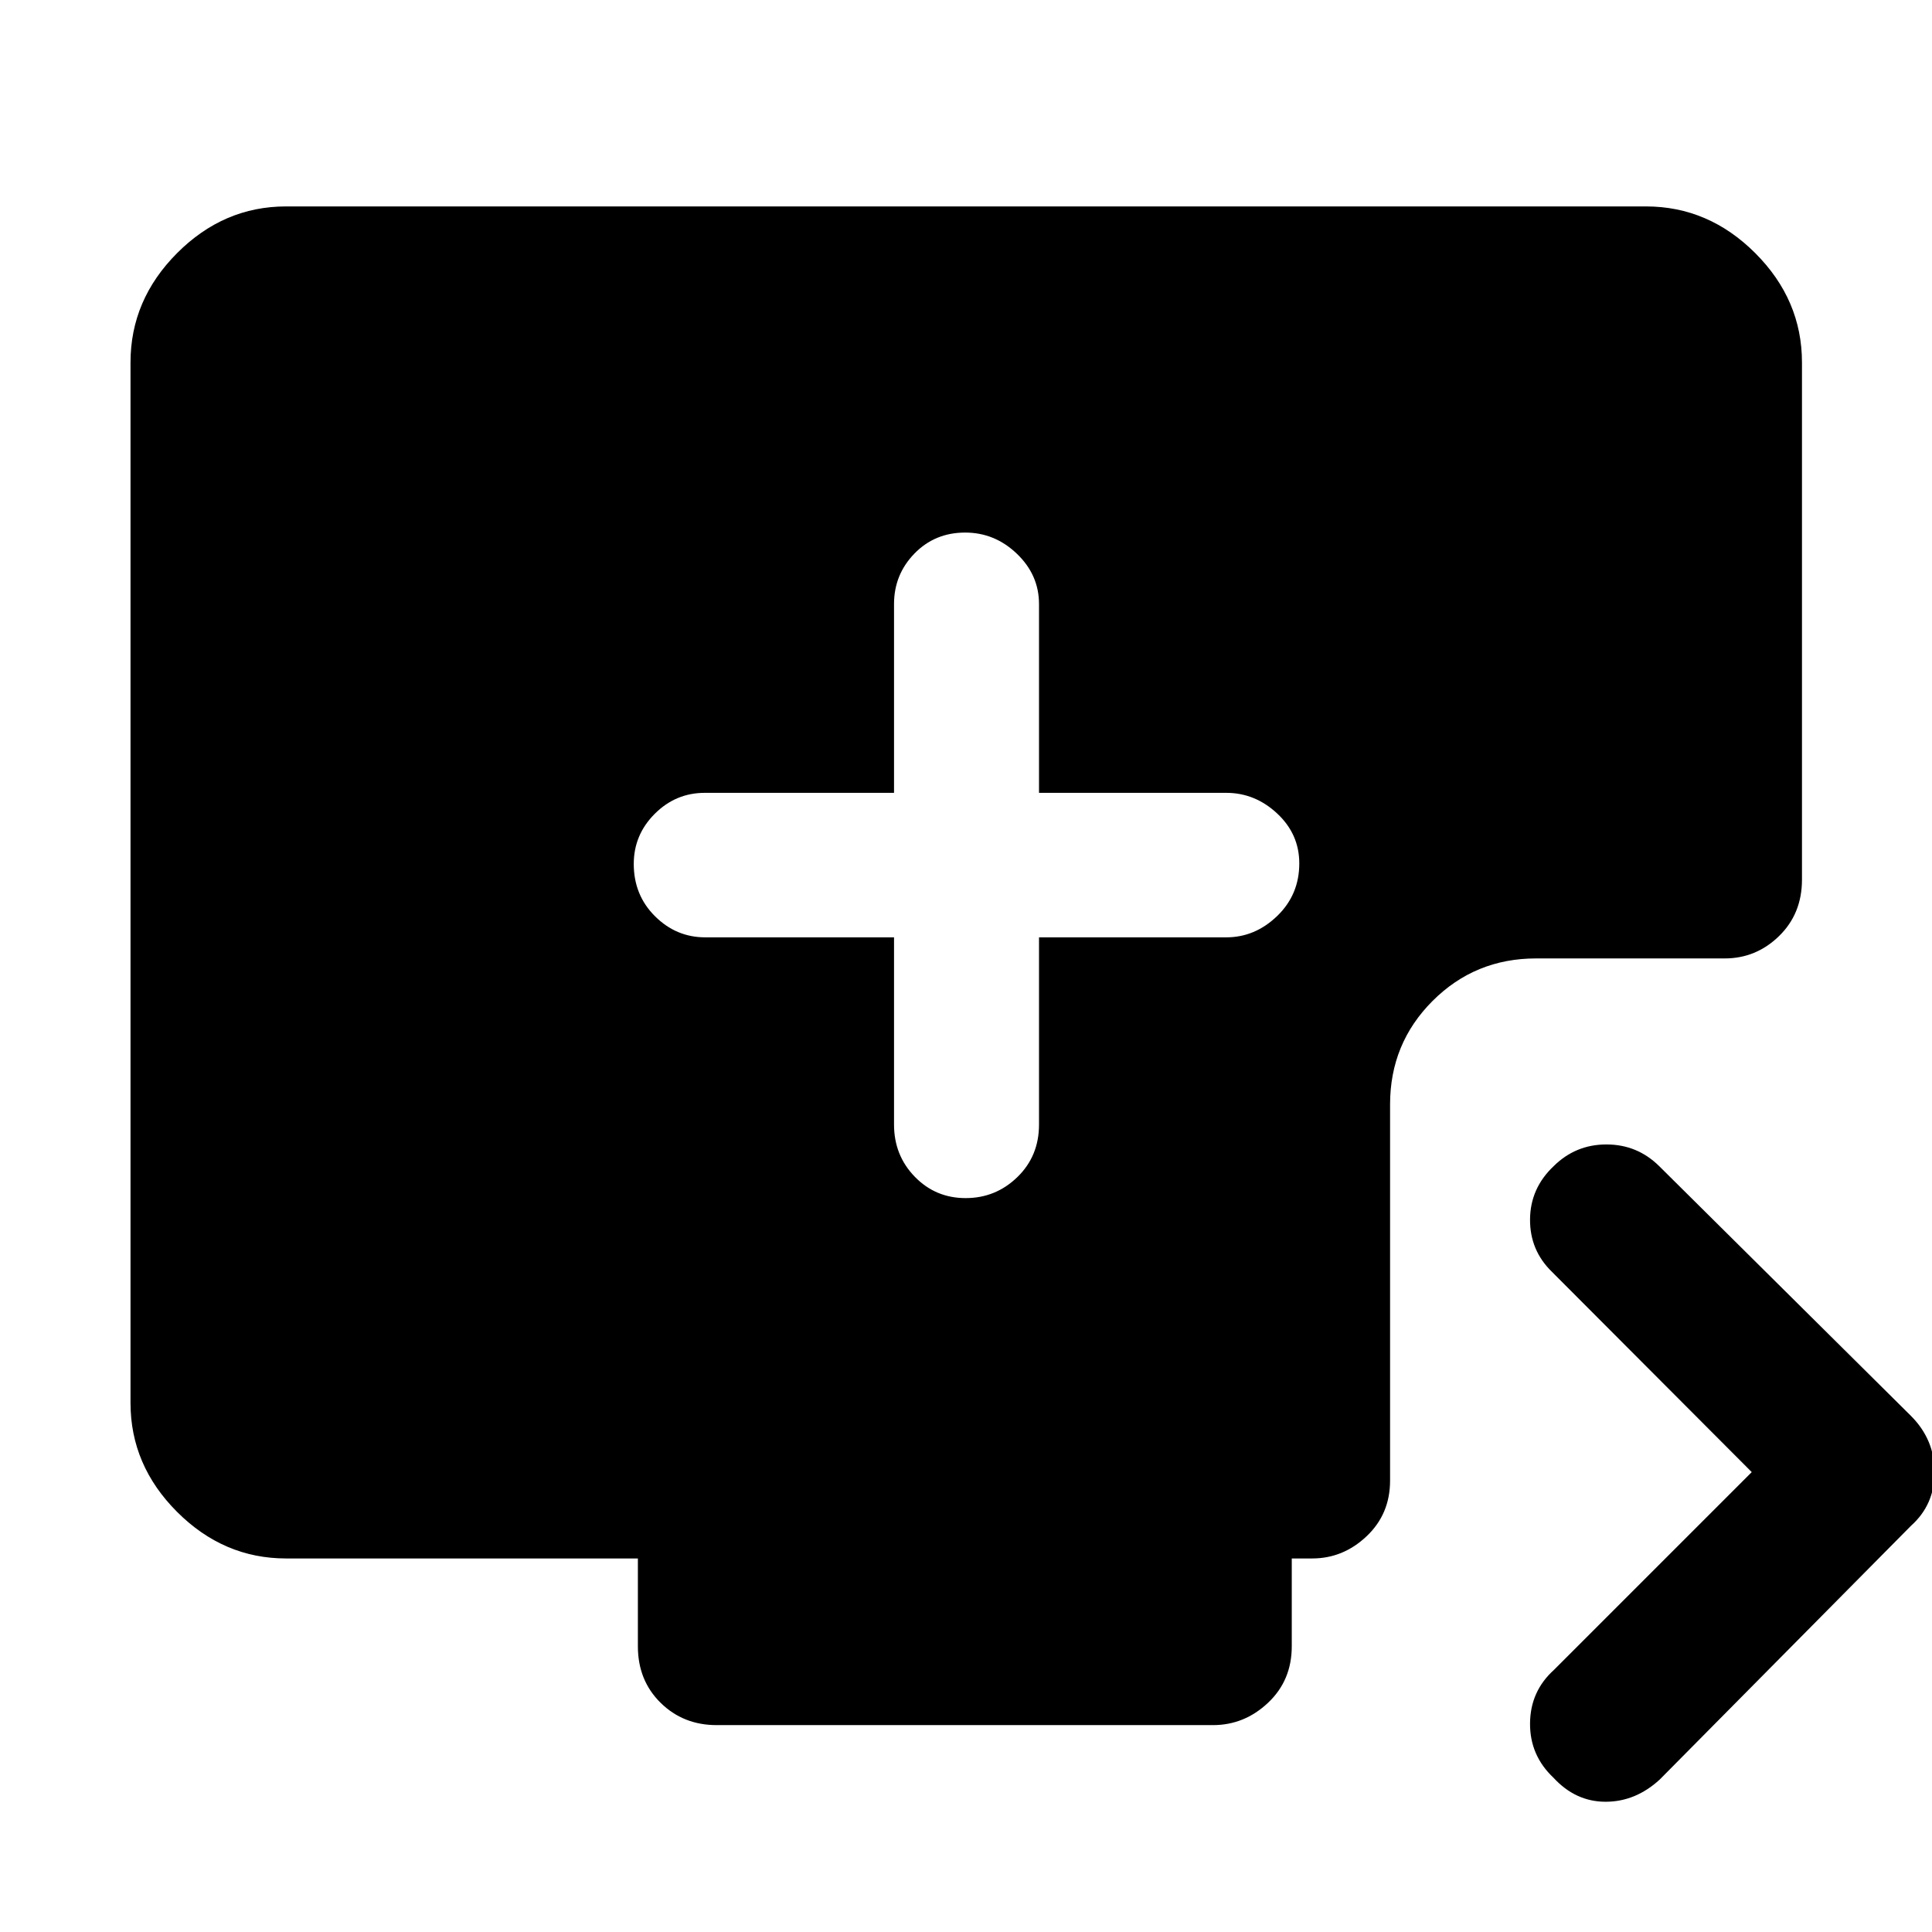 <svg xmlns="http://www.w3.org/2000/svg" height="48" viewBox="0 -960 960 960" width="48"><path d="M444.24-494.24v93.04q0 15.31 10.32 25.92 10.31 10.61 25.26 10.61 14.94 0 25.7-10.44 10.76-10.43 10.76-26.09v-93.04h93.05q14.3 0 25.29-10.6 10.99-10.59 10.99-26.14 0-14.54-10.99-24.8-10.99-10.26-25.29-10.26h-93.05v-93.81q0-14.45-10.98-24.98-10.99-10.54-25.71-10.54-15.07 0-25.21 10.43-10.14 10.44-10.14 25.09v93.81H350.2q-14.46 0-24.87 10.43-10.42 10.43-10.42 24.9 0 15.47 10.54 25.97 10.53 10.5 24.98 10.5h93.81Zm426.19 265.72-99.25-99.49q-11.03-10.7-10.91-26.13.12-15.43 11.76-26.43 10.89-10.76 26.19-10.76t26.21 10.76l125.14 124.14q11.71 11.76 11.71 27.93t-11.71 26.65L824.74-75.79q-12.02 11.07-26.93 11.07-14.9 0-25.9-11.94-11.76-11.08-11.64-27.03.12-15.94 11.88-26.55l98.28-98.28ZM356.11-102.8q-16.61 0-27.88-11.11-11.27-11.1-11.27-28.05v-43.65H142.15q-31.02 0-54.16-23.14-23.14-23.14-23.14-54.16v-516.98q0-31.12 23.14-54.33 23.14-23.21 54.16-23.21h675.7q31.12 0 54.33 23.21 23.21 23.21 23.21 54.33v256.98q0 16.94-11.4 28.05-11.41 11.1-26.99 11.1h-93.76q-30.27 0-51.4 21.12-21.12 21.13-21.12 51.4v186.96q0 16.61-11.67 27.64-11.66 11.03-27.01 11.03h-10.17v43.65q0 16.95-11.77 28.05-11.77 11.11-27.38 11.11H356.11Z"/></svg>